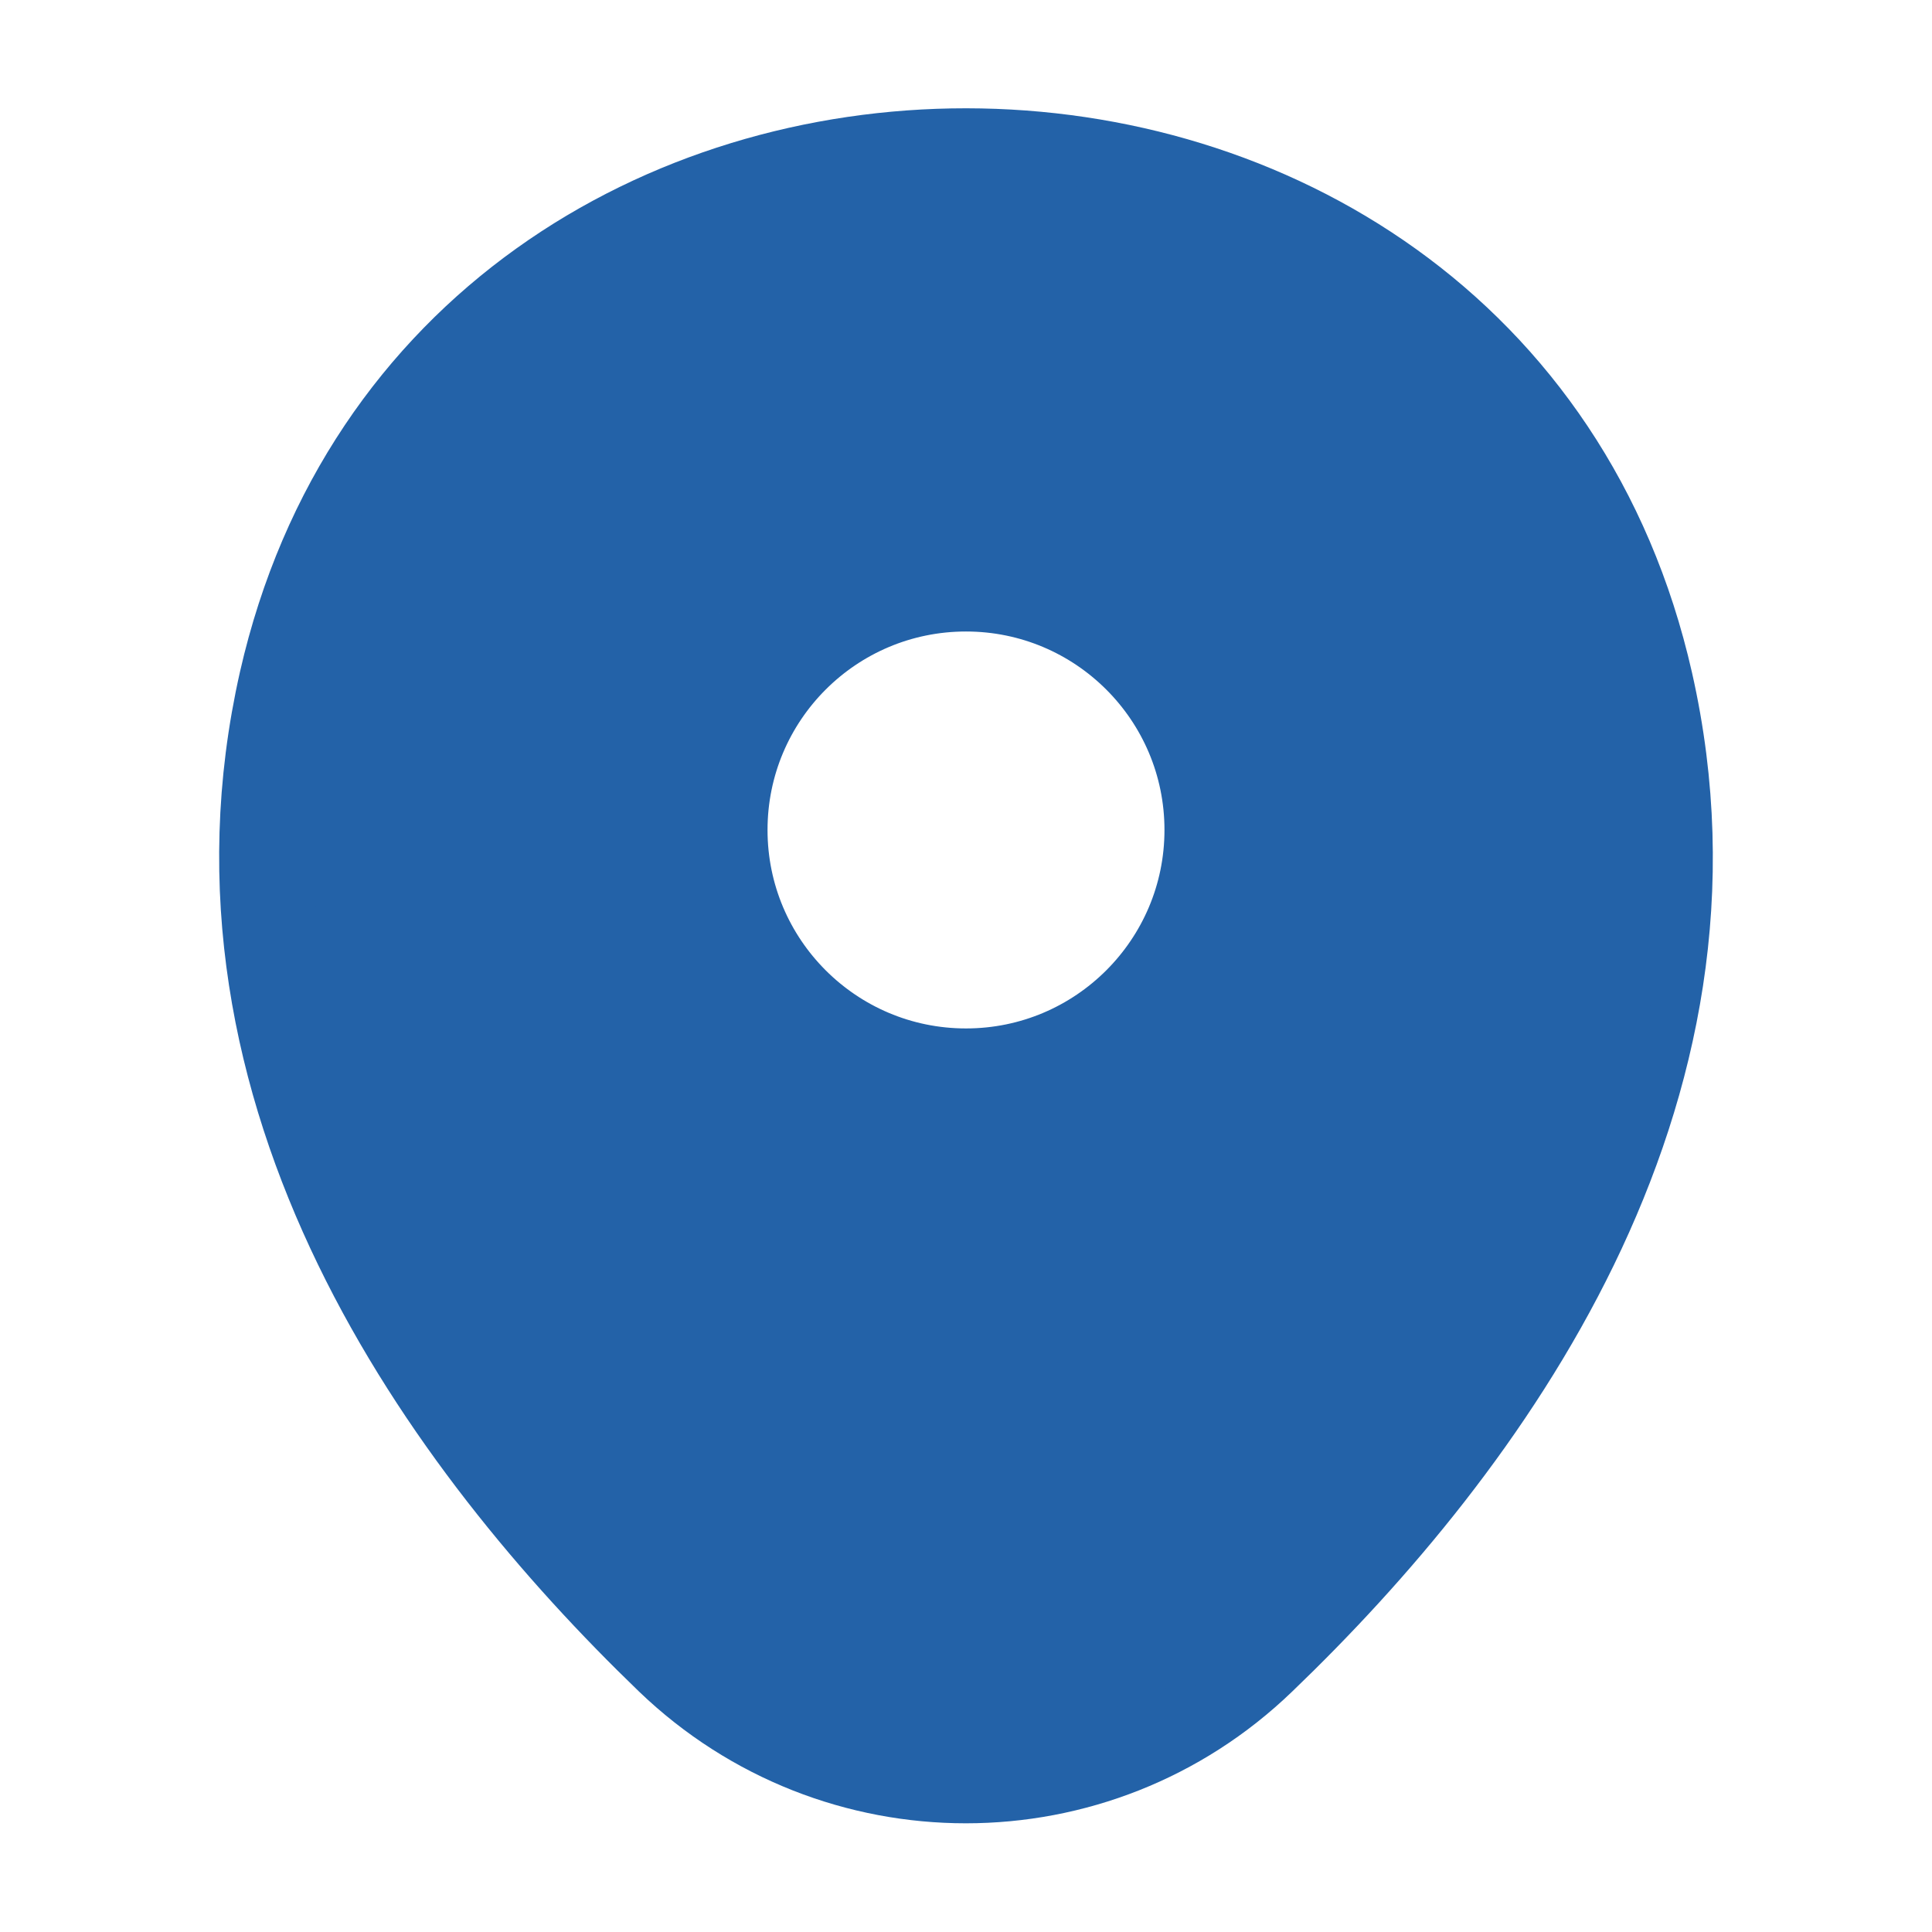 <svg width="22" height="22" viewBox="0 0 22 22" fill="none" xmlns="http://www.w3.org/2000/svg">
<path d="M11 12.311C12.579 12.311 13.86 11.03 13.86 9.451C13.86 7.871 12.579 6.591 11 6.591C9.42 6.591 8.14 7.871 8.14 9.451C8.14 11.03 9.42 12.311 11 12.311Z" stroke="#2362A8" stroke-width="1.2"/>
<path d="M3.318 7.782C5.124 -0.156 16.885 -0.147 18.682 7.792C19.736 12.448 16.839 16.39 14.3 18.828C12.457 20.607 9.542 20.607 7.691 18.828C5.161 16.39 2.264 12.439 3.318 7.782Z" stroke="#2362A8" stroke-width="1.2"/>
<path d="M6.235 5.889C6.426 6.486 6.446 7.29 6.249 7.883C6.154 8.167 6.132 8.49 6.032 8.789C5.938 9.074 5.938 8.955 5.883 8.709C5.787 8.286 5.514 7.934 5.485 7.489C5.46 7.103 5.365 6.414 5.517 6.046C5.574 5.905 5.605 5.765 5.656 5.624C5.688 5.536 5.83 5.37 5.83 5.289C5.83 5.076 5.594 5.657 5.419 5.777C5.262 5.885 5.013 6.28 4.983 6.457C4.961 6.59 4.901 6.667 4.826 6.781C4.729 6.93 4.768 7.051 4.694 7.199C4.638 7.311 4.455 7.84 4.429 7.743C4.268 7.154 4.349 6.09 4.886 5.673C5.052 5.543 5.404 5.038 5.346 5.24C5.205 5.733 4.779 6.152 4.617 6.656C4.435 7.222 4.272 7.796 4.168 8.371C3.953 9.548 4.148 10.81 4.227 11.989C4.251 12.348 4.443 12.783 4.589 13.104C4.711 13.371 4.827 13.659 4.98 13.92C5.153 14.216 5.311 14.584 5.36 14.924C5.405 15.242 5.663 15.578 5.823 15.851C6.019 16.185 6.358 16.49 6.625 16.757C6.903 17.036 7.145 17.34 7.423 17.618C7.696 17.892 7.989 18.145 8.298 18.403C8.643 18.69 8.967 18.998 9.309 19.288C9.402 19.367 9.551 19.277 9.654 19.323C9.825 19.399 9.872 19.441 10.076 19.441C10.489 19.441 11.004 19.52 11.411 19.434C11.72 19.369 12.27 19.184 12.509 18.974C12.865 18.663 13.081 18.232 13.415 17.88C13.956 17.309 14.456 16.726 15.095 16.276C15.46 16.02 15.651 15.701 15.848 15.328C15.87 15.288 15.897 15.807 15.897 15.886C15.897 16.179 15.665 16.566 15.549 16.834C15.09 17.886 13.951 18.193 12.885 18.249C12.796 18.254 12.124 18.408 12.146 18.424C12.197 18.459 12.399 18.352 12.446 18.34C12.793 18.253 13.14 18.19 13.485 18.089C14.153 17.892 15.117 17.59 15.545 16.994C16.039 16.307 16.452 15.345 16.65 14.526C16.753 14.101 16.907 13.525 17.166 13.167C17.446 12.78 17.705 12.402 17.919 11.975C17.988 11.837 18.156 11.459 18.156 11.487C18.156 12.177 17.976 12.956 17.609 13.547C17.205 14.197 16.635 14.778 16.099 15.321C15.849 15.575 15.615 15.889 15.332 16.109C15.097 16.292 14.889 16.484 14.656 16.681C14.422 16.879 14.133 17.029 13.917 17.245C13.589 17.573 13.273 17.836 13.15 18.312C13.122 18.422 13.136 18.547 13.136 18.66C13.136 18.865 13.276 18.597 13.356 18.535C13.437 18.472 13.631 18.503 13.638 18.626C13.645 18.741 13.312 18.688 13.255 18.688C12.668 18.688 12.153 18.585 11.582 18.451C11.358 18.399 11.046 18.388 10.839 18.277C10.571 18.133 10.214 18.027 9.93 17.932C9.449 17.772 8.919 17.331 8.591 16.953C7.416 15.6 6.174 14.008 5.572 12.313C5.326 11.618 5.074 10.956 4.889 10.242C4.764 9.761 4.603 9.2 4.603 8.698C4.603 8.661 4.584 8.378 4.638 8.472C4.804 8.757 4.932 9.065 5.043 9.374C5.201 9.819 5.356 10.148 5.356 10.629C5.356 11.444 5.385 12.217 5.67 12.965C5.82 13.358 5.33 12.63 5.266 12.543C5.081 12.293 4.91 12.044 4.84 11.738C4.826 11.676 4.761 11.269 4.802 11.546C4.911 12.291 5.311 13.039 5.67 13.697C5.832 13.995 5.942 14.445 6.144 14.704C6.462 15.113 6.766 15.54 7.071 15.963C7.503 16.56 8.047 17.087 8.556 17.622C9.086 18.178 9.611 18.877 10.435 18.877C10.774 18.877 11.061 18.923 11.324 18.716C11.509 18.57 11.579 18.364 11.742 18.2C11.967 17.975 12.202 17.81 12.397 17.545C12.64 17.216 12.887 16.927 13.025 16.541C13.188 16.086 13.797 15.739 14.147 15.454C14.747 14.964 15.4 14.547 15.991 14.045C16.502 13.612 17.29 12.98 17.542 12.337C17.794 11.698 17.779 11.108 17.779 10.434C17.779 9.751 18.03 9.137 18.03 8.461C18.03 8.189 18.03 7.917 18.03 7.646C18.03 7.288 18.334 8.207 18.369 8.304C18.544 8.8 18.695 9.345 18.717 9.873C18.735 10.287 18.66 10.604 18.497 10.975C18.349 11.315 18.059 11.42 17.839 11.668C17.216 12.368 16.518 12.941 15.956 13.7C15.731 14.005 15.479 14.286 15.221 14.561C15.048 14.746 14.794 15.078 14.67 15.3C14.491 15.623 14.365 16.117 14.043 16.318C14.035 16.323 13.901 16.48 13.931 16.451C14.297 16.085 14.598 15.663 14.893 15.241C15.176 14.837 15.318 14.317 15.674 13.962C15.78 13.856 15.839 14.538 15.869 14.645C15.915 14.805 15.903 14.995 15.897 15.161C15.88 15.608 15.079 15.823 14.768 15.942C14.256 16.136 13.591 16.177 13.23 16.621C13.047 16.848 12.839 17.05 12.662 17.277C12.433 17.572 11.721 17.44 11.408 17.434C10.428 17.415 9.741 16.379 9.156 15.715C9.048 15.594 8.941 15.475 8.793 15.412C8.507 15.289 8.308 14.926 8.093 14.711C7.792 14.41 7.607 14.009 7.329 13.683C7.017 13.316 6.782 12.882 6.5 12.491C5.773 11.484 5.105 10.182 5.105 8.9C5.105 8.548 5.109 8.225 5.182 7.883C5.284 7.404 5.488 6.933 5.548 6.45C5.606 5.983 5.579 4.858 5.998 4.536C6.158 4.413 6.277 4.255 6.419 4.104C6.599 3.913 6.848 3.831 7.071 3.707C7.442 3.5 7.796 3.423 8.211 3.344C9.2 3.157 10.163 3.003 11.177 3.003C11.668 3.003 12.149 2.953 12.634 2.94C13.237 2.924 12.262 2.648 12.066 2.591C11.591 2.452 11.027 2.375 10.529 2.375C10.236 2.375 9.966 2.496 9.672 2.501C9.632 2.501 8.908 2.517 8.94 2.563C9.004 2.658 9.297 2.624 9.386 2.626C9.8 2.634 10.208 2.679 10.62 2.717C11.232 2.773 11.843 2.815 12.453 2.891C12.967 2.955 13.459 3.175 13.952 3.316C14.477 3.466 14.946 3.868 15.423 4.128C15.605 4.228 15.681 4.334 15.8 4.494C15.92 4.657 16.146 4.751 16.281 4.923C16.877 5.685 17.65 6.727 17.717 7.722C17.75 8.215 17.841 8.716 17.765 9.214C17.673 9.825 17.402 10.283 17.19 10.849C16.89 11.65 16.627 12.463 16.302 13.261C16.053 13.871 15.646 14.241 15.144 14.624C14.261 15.298 13.263 15.768 12.352 16.398C11.784 16.792 10.953 17.36 10.222 17.231C9.428 17.091 8.863 16.066 8.493 15.44C8.342 15.183 8.137 15.053 8.281 15.454C8.344 15.629 8.533 15.964 8.682 16.081C8.984 16.318 9.094 16.577 9.501 16.709C10.367 16.989 10.52 16.313 11.003 15.802C11.556 15.217 12.161 14.843 12.858 14.436C13.726 13.928 14.413 13.171 15.047 12.4C16.022 11.213 16.65 9.747 17.058 8.28C17.105 8.11 17.089 7.933 17.089 7.757C17.089 7.677 17.089 7.671 17.089 7.778C17.089 8.138 17.097 8.499 17.086 8.859C17.049 10.036 16.636 11.052 16.037 12.038C15.806 12.416 15.583 12.816 15.364 13.202C15.095 13.676 14.722 14.05 14.342 14.436C13.607 15.184 12.59 15.326 11.648 15.736C11.582 15.764 10.967 15.997 11.031 15.914C11.286 15.578 11.85 15.348 12.202 15.133C13.398 14.402 13.889 13.306 14.6 12.177C14.959 11.608 15.201 10.972 15.521 10.382C15.775 9.913 16.097 9.439 16.26 8.928C16.462 8.294 16.776 7.602 16.776 6.931C16.776 5.704 15.638 4.871 14.684 4.271C13.684 3.644 12.253 3.611 11.097 3.501C10.416 3.436 9.85 3.459 9.173 3.602C8.41 3.763 7.521 3.928 6.859 4.359C6.187 4.795 6.143 5.547 6.172 6.279C6.183 6.563 6.315 5.941 6.325 5.889C6.382 5.599 6.373 5.337 6.548 5.087C6.691 4.884 6.913 4.812 7.117 4.69C7.704 4.337 8.253 4.299 8.957 4.264C10.502 4.188 11.97 4.645 13.513 4.7C13.974 4.717 14.903 4.659 15.207 5.059C15.323 5.212 15.512 5.349 15.646 5.516C15.818 5.731 15.953 5.937 16.037 6.189C16.25 6.827 16.274 7.387 16.274 8.064C16.274 8.269 16.38 8.973 16.071 8.531C15.558 7.795 15.194 6.883 14.803 6.077C14.535 5.526 14.204 5.012 13.889 4.487C13.733 4.227 13.438 4.048 13.22 3.839C12.764 3.403 11.999 3.24 11.38 3.33C10.97 3.39 10.533 3.59 10.156 3.755C9.909 3.864 9.291 4.006 9.909 4.006C10.785 4.006 11.665 4.069 12.537 4.069C13.281 4.069 13.627 4.525 14.112 5.01C14.425 5.323 14.518 5.775 14.816 6.098C15.143 6.451 14.905 5.317 15.235 5.666C15.586 6.037 15.73 6.606 15.925 7.067C16.073 7.416 15.819 6.681 15.688 6.6C15.632 6.565 15.646 6.959 15.646 6.969C15.646 7.276 15.646 7.583 15.646 7.89C15.646 8.184 15.69 8.521 15.639 8.813C15.512 9.545 14.864 10.115 14.628 10.797C14.472 11.247 14.14 11.7 14.14 12.194C14.14 12.473 13.604 13.198 13.325 13.306C13.092 13.397 13.103 12.462 13.15 12.303C13.248 11.972 13.498 11.816 13.642 11.504C13.756 11.257 13.919 11.073 14.015 10.811C14.089 10.605 14.197 10.178 14.329 10.03C14.548 9.783 14.505 9.312 14.594 9.012C14.71 8.62 14.58 8.252 14.52 7.865C14.413 7.168 14.063 6.69 13.579 6.206C13.325 5.951 13.029 5.714 12.791 5.45C12.682 5.328 12.328 5.036 12.488 5.066C12.753 5.116 13.078 5.379 13.314 5.505C13.547 5.63 13.795 5.728 14.015 5.875C14.672 6.313 14.84 7.212 15.116 7.917C15.154 8.014 15.55 9.151 15.298 9.047C14.839 8.858 14.576 8.202 14.297 7.83C14.079 7.539 13.97 7.206 13.673 6.976C13.382 6.752 13.133 6.463 12.885 6.202C12.744 6.053 12.54 5.678 12.317 5.641C11.967 5.583 11.337 5.333 11.017 5.589C10.847 5.725 10.441 5.723 10.215 5.826C9.94 5.952 9.601 5.991 9.309 6.105C9.007 6.222 8.707 6.292 8.438 6.481C8.14 6.689 9.086 6.077 9.448 6.077C9.899 6.077 10.345 6.014 10.801 6.014C11.238 6.014 11.825 6.124 12.244 6C12.31 5.981 12.601 5.899 12.516 5.819C12.235 5.557 11.628 5.549 11.268 5.463C10.949 5.387 10.52 5.291 10.229 5.132C10.03 5.024 10.563 4.762 10.623 4.728C10.908 4.568 10.393 4.68 10.32 4.697C9.738 4.827 9.103 4.862 8.507 4.881C8.344 4.887 7.523 4.923 7.489 5.213C7.469 5.389 7.316 5.416 7.239 5.572C7.178 5.693 6.913 5.786 7.127 5.701C8.305 5.229 12.16 5.143 10.892 5.143C10.703 5.143 10.497 5.207 10.309 5.226C9.703 5.289 9.088 5.29 8.479 5.324C7.76 5.364 6.917 5.262 6.214 5.45C6.001 5.506 6.091 6.218 6.207 6.328C6.533 6.636 7.815 6.273 8.18 6.091C8.255 6.053 8.333 5.913 8.399 5.965C8.512 6.056 8.158 6.559 8.12 6.666C8.071 6.806 8.009 7.378 8.061 7.294C8.145 7.157 8.25 7.003 8.368 6.893C8.456 6.81 8.08 7.309 8.019 7.381C7.415 8.092 7.427 9.184 7.427 10.089C7.427 10.526 7.33 10.21 7.239 9.939C7.07 9.437 7.019 8.954 6.925 8.437C6.862 8.093 6.716 7.296 7.022 6.99C7.077 6.936 7.157 6.715 7.134 6.788C6.997 7.221 6.752 7.674 6.548 8.081C6.372 8.434 6.255 9.615 6.235 9.221C6.217 8.888 6.338 8.575 6.458 8.27C6.597 7.915 6.623 7.487 6.813 7.158C6.968 6.889 7.203 6.677 7.42 6.46C7.475 6.405 7.913 5.933 7.821 6.251C7.463 7.482 5.622 8.631 6.472 10.016C6.709 10.403 6.987 10.777 7.252 11.145C7.595 11.62 7.916 12.169 8.302 12.602C8.356 12.664 8.691 13.136 8.493 12.853C8.284 12.554 7.954 12.27 7.671 12.038C7.021 11.506 6.275 11.324 5.496 11.082C5.273 11.014 5.028 11.022 4.792 11.034C4.692 11.039 4.594 11.19 4.509 11.152C4.268 11.045 4.491 10.509 4.572 10.385C4.785 10.06 5.15 9.589 5.482 9.936C5.721 10.186 5.973 10.446 6.235 10.671C6.322 10.747 6.73 11.233 6.737 10.88C6.743 10.555 6.601 10.339 6.458 10.065C6.258 9.683 6.474 10.04 6.59 10.183C6.721 10.345 6.853 10.459 7.022 10.567C7.194 10.676 7.439 10.594 7.587 10.72C8.119 11.172 9.006 11.752 9.246 12.473C9.555 13.4 10.778 13.382 11.54 13.467C11.878 13.504 12.229 13.481 12.568 13.481C12.813 13.481 13.099 13.531 13.325 13.418C13.491 13.335 13.54 13.374 13.415 13.352C13.167 13.306 13.095 13.062 12.973 12.885C12.941 12.838 12.64 12.454 12.634 12.456C12.569 12.483 12.512 12.642 12.415 12.696C12.108 12.867 11.601 12.79 11.268 12.79C10.961 12.79 10.655 12.79 10.348 12.79C9.897 12.79 9.446 12.79 8.995 12.79C8.722 12.79 8.447 12.827 8.211 12.696C7.961 12.558 7.524 12.643 7.364 12.383C7.274 12.236 7.149 12.154 7.05 12.024C6.986 11.94 6.905 11.89 6.981 12.062C7.123 12.385 7.407 12.672 7.643 12.93C8.075 13.401 8.713 13.619 9.121 14.094C9.302 14.306 9.568 14.415 9.769 14.603C9.916 14.74 10.029 14.897 10.188 15.021C10.397 15.186 10.548 15.415 10.749 15.583C10.856 15.672 11.308 15.347 11.408 15.286C11.768 15.065 12.118 14.842 12.352 14.481C12.777 13.828 11.716 14.311 11.359 14.293C10.671 14.258 10.116 14.269 9.511 13.92C9.276 13.784 9.102 13.594 8.915 13.408C8.563 13.055 9.625 14.107 9.999 14.436C10.169 14.585 10.348 14.861 10.599 14.861C10.894 14.861 11.345 14.88 11.589 14.701C11.655 14.652 11.745 14.327 11.665 14.436C11.5 14.662 11.263 14.964 11.024 15.112C10.207 15.619 9.518 15.148 8.87 14.596C8.554 14.327 8.332 13.947 8.037 13.652C7.922 13.537 8 13.678 8.03 13.742C8.192 14.088 8.434 14.393 8.675 14.687C9.077 15.179 9.632 15.544 10.118 15.949C10.206 16.022 10.508 16.179 10.397 16.151C10.025 16.058 9.627 15.646 9.313 15.426C8.904 15.14 8.553 14.79 8.159 14.478C7.924 14.292 7.568 13.929 7.225 14.059C7.022 14.136 6.936 14.335 6.771 14.429C6.637 14.506 6.92 14.559 6.932 14.561C7.365 14.626 7.776 14.724 8.19 14.868C8.493 14.973 9.429 15.095 9.511 15.454C9.55 15.623 9.54 15.816 9.654 15.956C9.834 16.175 10.464 16.059 10.71 16.053C10.971 16.047 11.042 15.873 11.254 15.802" stroke="#2362A8" stroke-linecap="round"/>
<path d="M11.756 15.928C11.547 16.211 10.69 17.524 10.69 16.43C10.69 16.206 10.895 15.895 11.115 15.816C11.342 15.734 11.68 16.128 11.38 15.928" stroke="#2362A8" stroke-linecap="round"/>
<path d="M5.795 9.34C5.687 9.543 5.733 9.177 5.733 9.089" stroke="#2362A8" stroke-linecap="round"/>
</svg>

